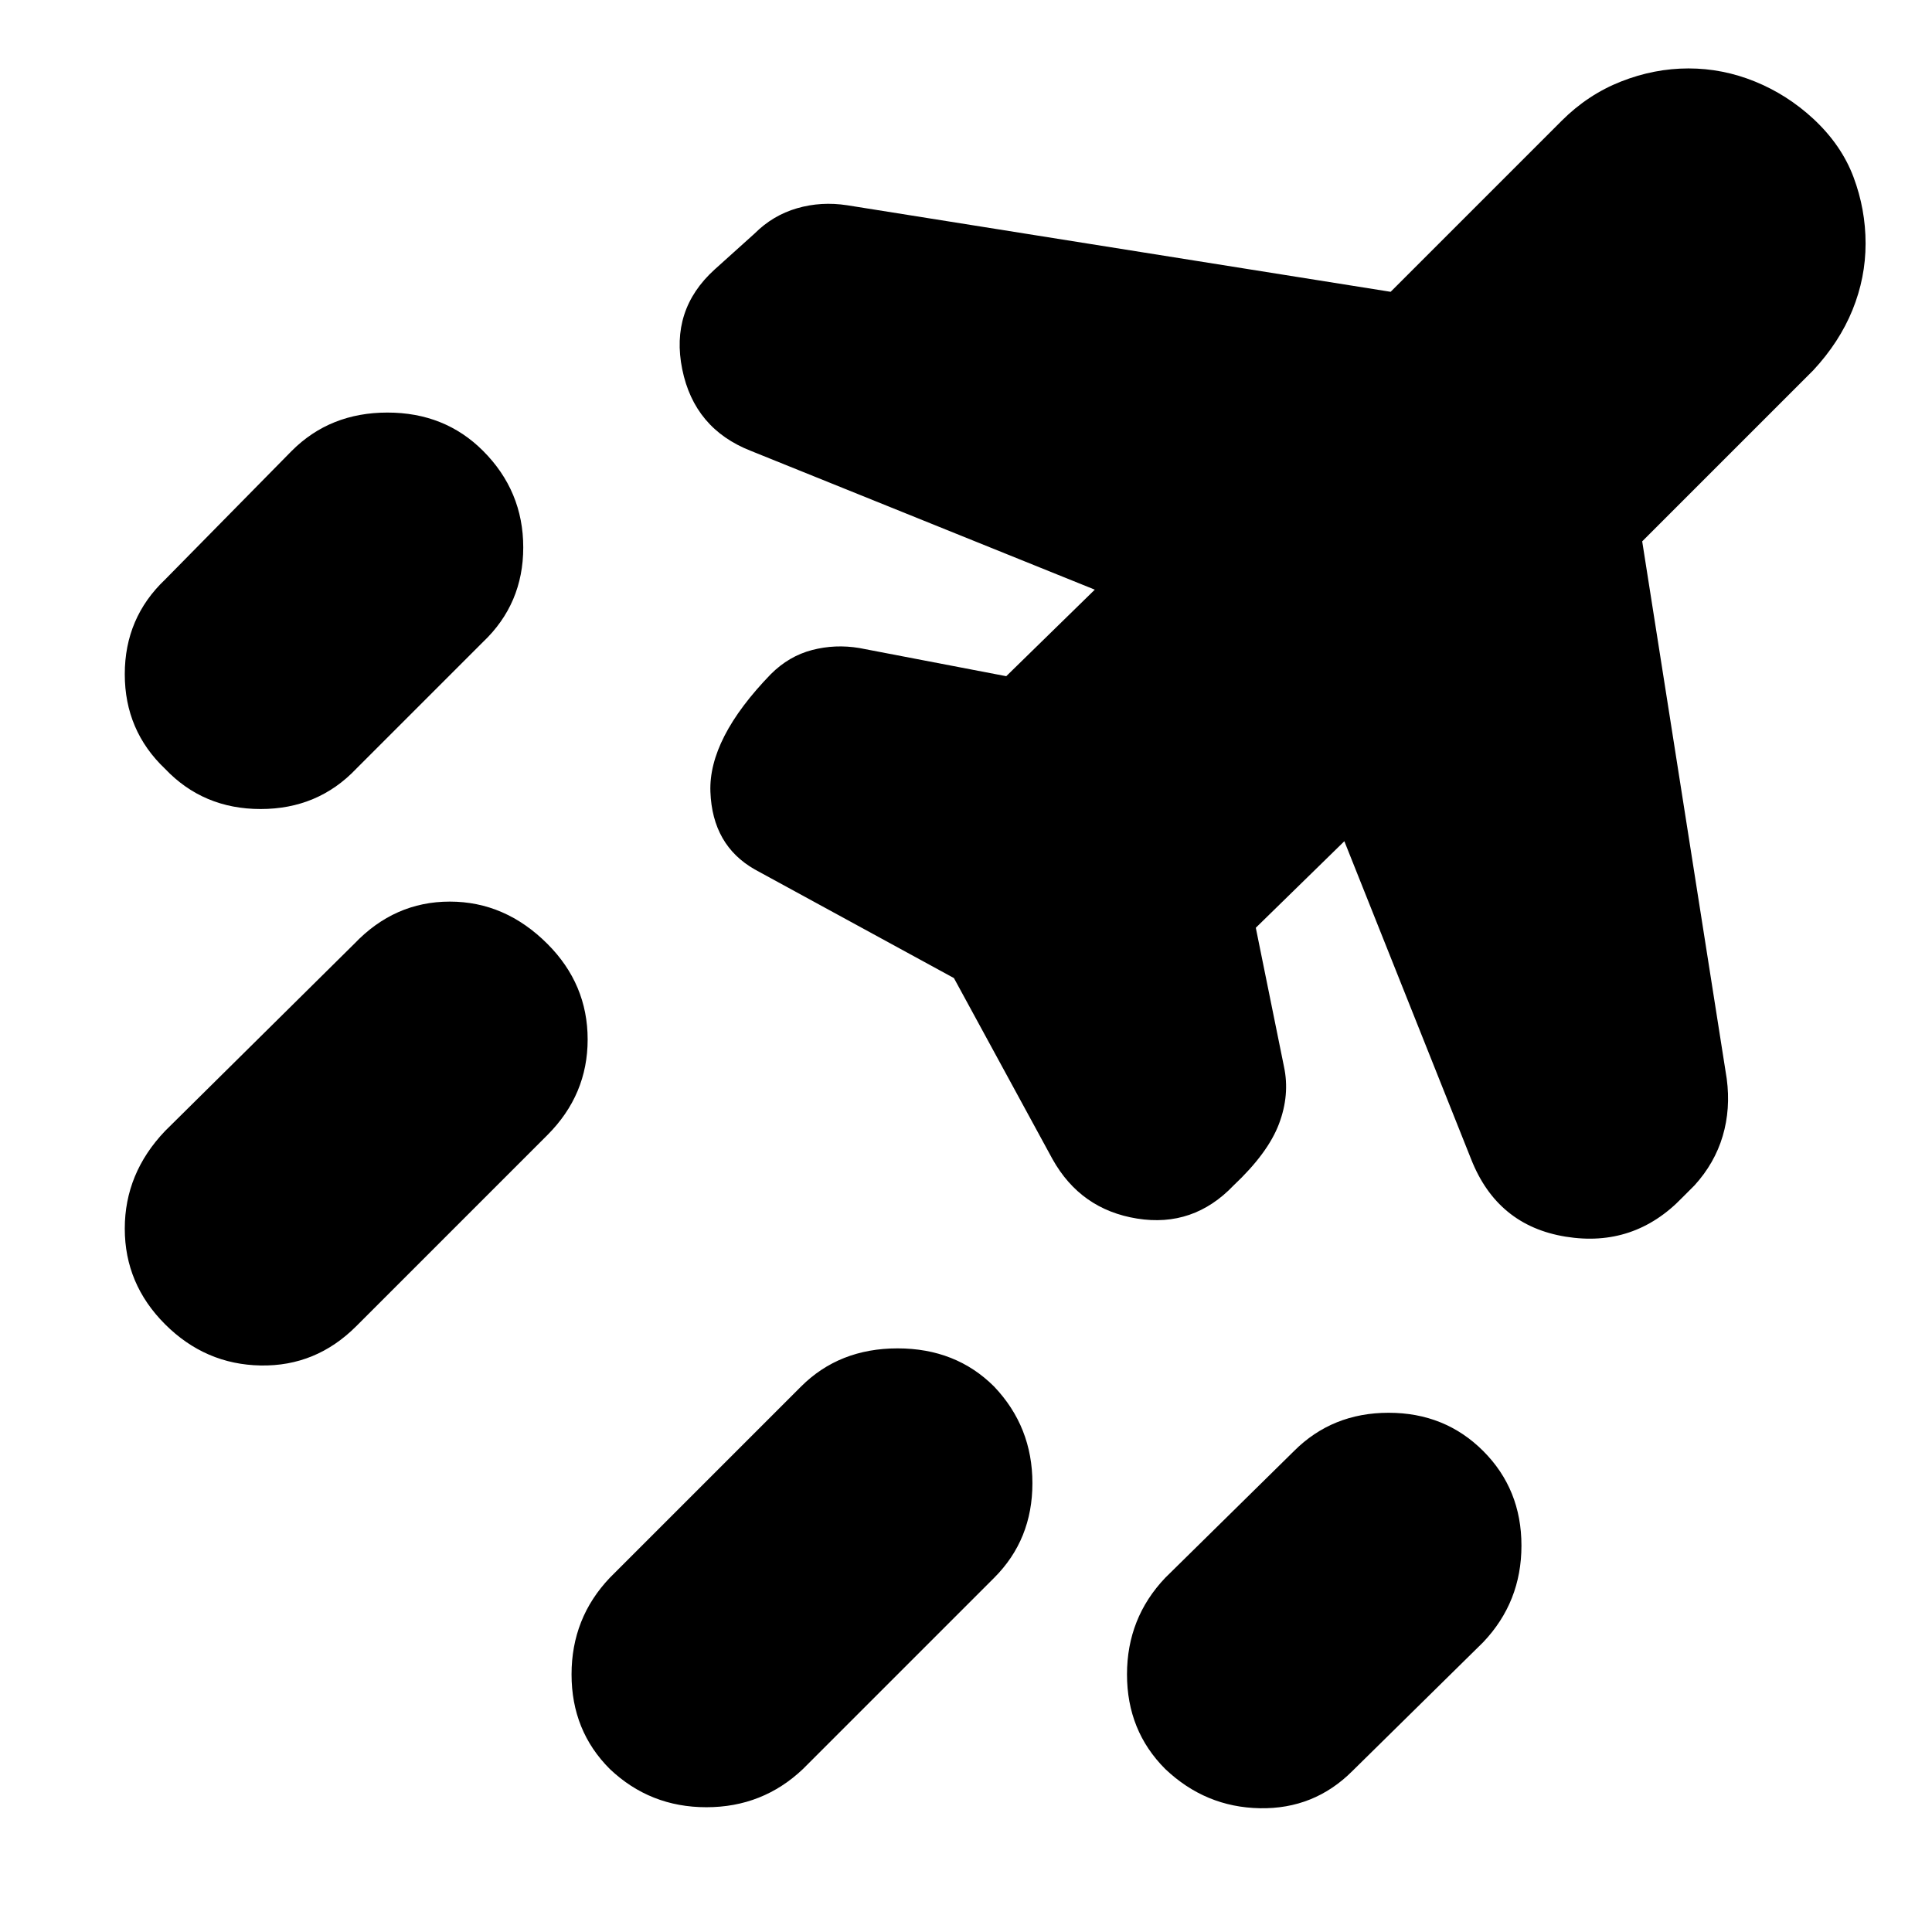 <svg xmlns="http://www.w3.org/2000/svg" height="24" viewBox="0 -960 960 960" width="24"><path d="M303-81q-19-19-19-47t19-48l95-95q19-19 48-19t48 19q19 20 19 48t-19 47l-95 95q-20 19-48 19t-48-19Zm276 0q-19-19-19-47t19-48l64-63q19-19 47-19t47 19q19 19 19 47t-19 48l-65 64q-19 19-46 18.5T579-81ZM82-578q-20-19-20-47t20-47l63-64q19-19 47.5-19t47.5 19q20 20 20 48t-20 47l-63 63q-19 20-47.5 20T82-578Zm0 276q-20-20-20-47.5T82-398l94-93q20-21 47.5-21t48.5 21q20 20 20 47.5T272-396l-95 95q-20 20-47.5 19.5T82-302Zm392-172-99-54q-21-12-22-38.5t30-58.5q9-9 20.5-12t23.5-1l73 14 44-43-171-69q-28-11-34-40.5t16-49.5l20-18q9-9 21-12.5t25-1.5l270 43 85-85q13-13 29.5-19.5T839-926q17 0 33 6.5t29 18.5q14 13 20 29t6 33q0 17-6.5 33T901-776l-85 85 42 267q2 15-2 28.5T842-371l-6 6q-24 25-58 19.5T731-384l-63-158-44 43 14 69q3 14-2.5 28.5T613-371q-20 21-48 16.5T523-384l-49-90Z"/></svg>